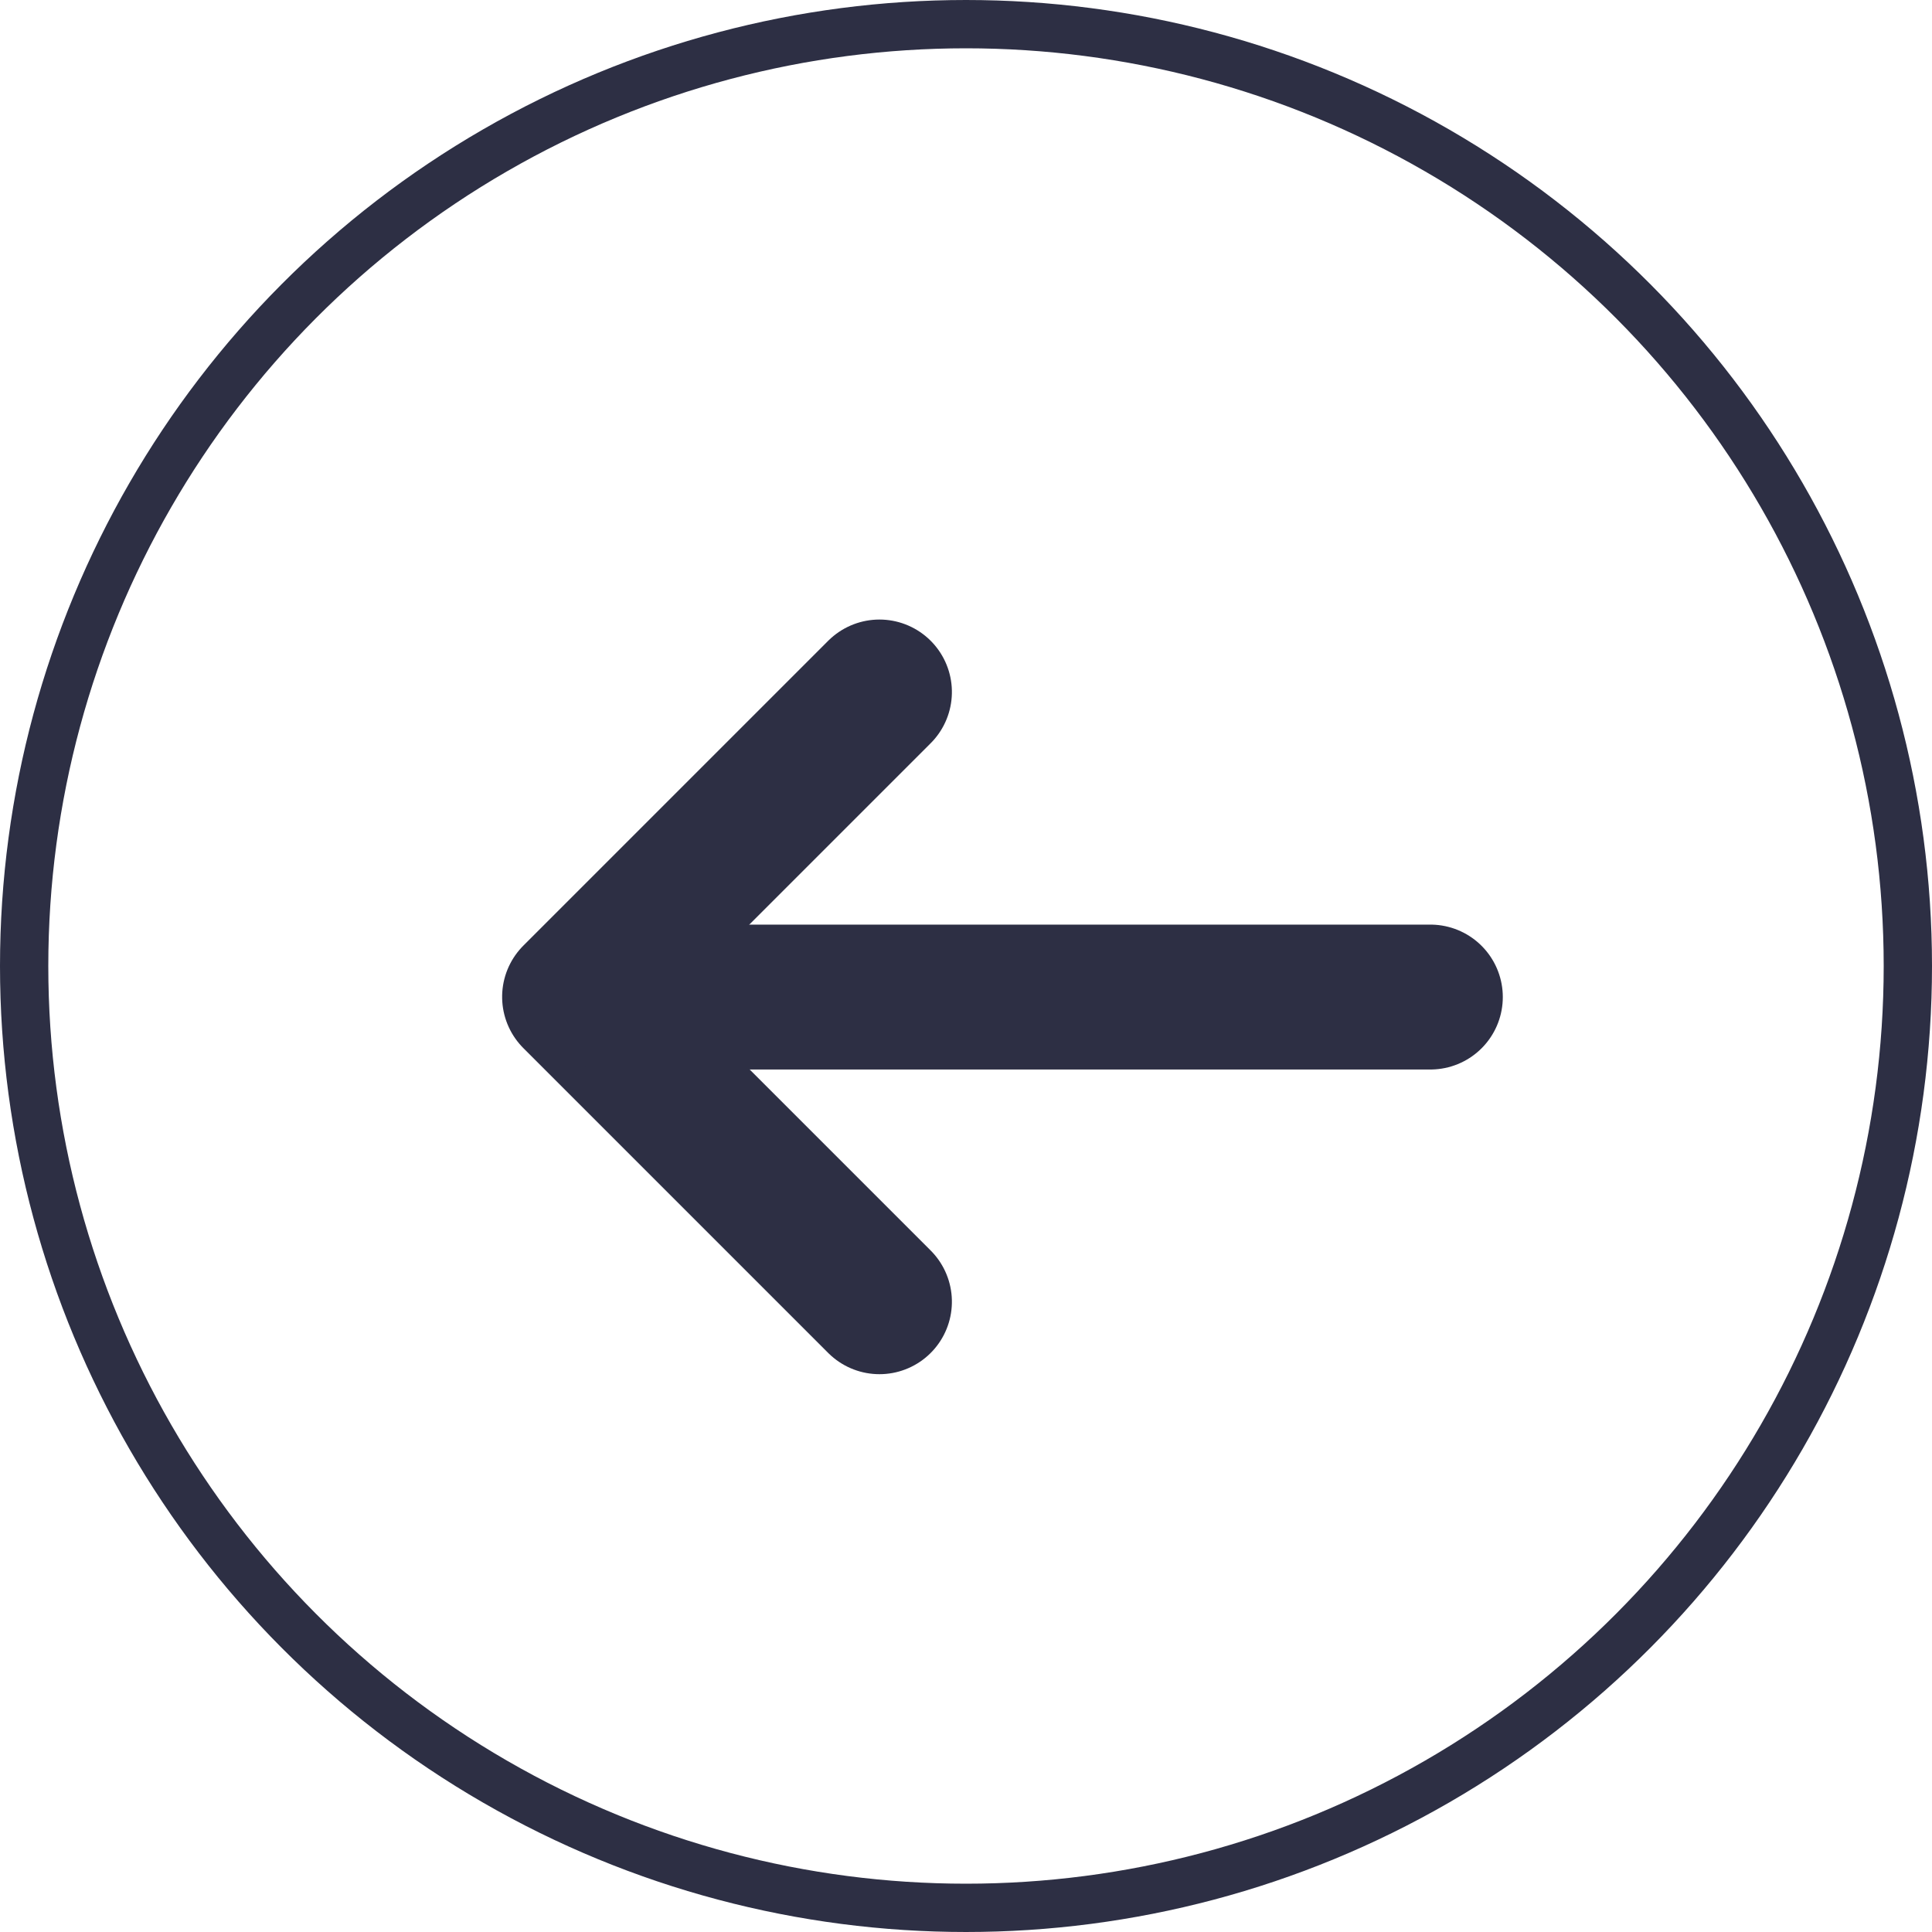 <svg xmlns="http://www.w3.org/2000/svg" width="40" height="40" viewBox="0 0 40 40">
  <g id="Group_5713" data-name="Group 5713" transform="translate(-199.26 -111.26)">
    <g id="Group_5712" data-name="Group 5712" transform="translate(211.156 125.587)">
      <path id="Path_4724" data-name="Path 4724" d="M0,6.312,6.312,0l6.312,6.312" transform="translate(0 12.624) rotate(-90)" fill="none" stroke="#2d2f44" stroke-linecap="round" stroke-linejoin="round" stroke-width="3"/>
      <path id="Path_4725" data-name="Path 4725" d="M6846.552-9579.6h17.068" transform="translate(-6845.902 9585.916)" fill="none" stroke="#2d2f44" stroke-linecap="round" stroke-width="3"/>
    </g>
    <g id="Ellipse_237" data-name="Ellipse 237" transform="translate(199.26 111.26)" fill="none" stroke="#2d2f44" stroke-width="1">
      <circle cx="20" cy="20" r="20" stroke="none"/>
      <circle cx="20" cy="20" r="19.5" fill="none"/>
    </g>
  </g>
</svg>
